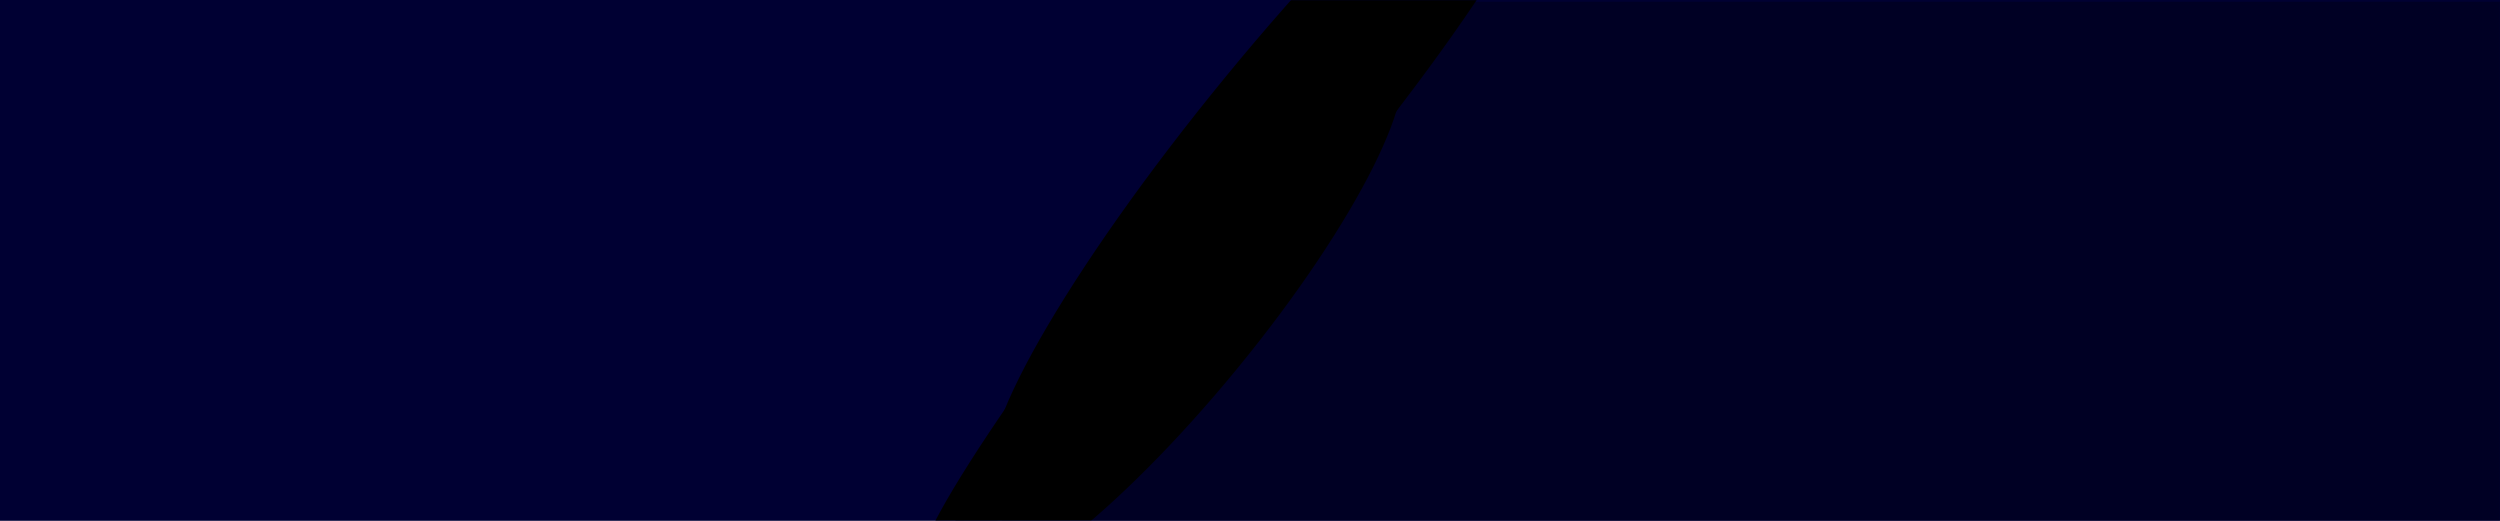<svg width="1440" height="300" viewBox="0 0 1440 300" fill="none" xmlns="http://www.w3.org/2000/svg">
<rect width="1440" height="300" fill="#000033"/>
<mask id="mask0_115_76" style="mask-type:alpha" maskUnits="userSpaceOnUse" x="0" y="0" width="1440" height="300">
<rect width="1440" height="300" fill="#242455"/>
</mask>
<g mask="url(#mask0_115_76)">
<path d="M833.5 1H1440V301H583.5L833.5 1Z" fill="#000024"/>
<path style="mix-blend-mode:screen" d="M682.492 187.199C775.602 73.638 849.2 -19.965 846.877 -21.869C844.555 -23.773 767.192 66.743 674.083 180.304C580.973 293.864 507.375 387.467 509.698 389.371C512.02 391.275 589.383 300.759 682.492 187.199Z" fill="url(#paint0_radial_115_76)"/>
<path style="mix-blend-mode:screen" d="M682.492 187.199C775.602 73.638 849.2 -19.965 846.877 -21.869C844.555 -23.773 767.192 66.743 674.083 180.304C580.973 293.864 507.375 387.467 509.698 389.371C512.02 391.275 589.383 300.759 682.492 187.199Z" fill="url(#paint1_radial_115_76)"/>
<path style="mix-blend-mode:screen" d="M701.407 202.704C788.663 96.283 849.047 1.525 836.279 -8.943C823.511 -19.412 742.425 58.373 655.169 164.794C567.914 271.215 507.529 365.973 520.297 376.441C533.066 386.91 614.151 309.125 701.407 202.704Z" fill="url(#paint2_radial_115_76)"/>
<path style="mix-blend-mode:screen" d="M712.826 212.069C781.78 127.969 822.216 47.114 803.14 31.474C784.065 15.834 712.703 71.332 643.748 155.432C574.794 239.532 534.359 320.387 553.434 336.027C572.509 351.667 643.871 296.17 712.826 212.069Z" fill="url(#paint3_radial_115_76)"/>
<path style="mix-blend-mode:screen" d="M744.67 76.04C868.195 -74.615 966.449 -198.29 964.126 -200.194C961.804 -202.098 859.785 -81.511 736.26 69.145C612.736 219.801 514.482 343.476 516.804 345.38C519.126 347.284 621.146 226.697 744.67 76.04Z" fill="url(#paint4_radial_115_76)"/>
<path style="mix-blend-mode:screen" d="M744.67 76.04C868.195 -74.615 966.449 -198.29 964.126 -200.194C961.804 -202.098 859.785 -81.511 736.26 69.145C612.736 219.801 514.482 343.476 516.804 345.38C519.126 347.284 621.146 226.697 744.67 76.04Z" fill="url(#paint5_radial_115_76)"/>
<path style="mix-blend-mode:screen" d="M763.586 91.545C879.344 -49.639 962.834 -172.578 950.066 -183.046C937.298 -193.515 833.107 -87.549 717.348 53.635C601.59 194.819 518.1 317.758 530.868 328.227C543.636 338.695 647.827 232.73 763.586 91.545Z" fill="url(#paint6_radial_115_76)"/>
<path style="mix-blend-mode:screen" d="M775.004 100.911C866.483 -10.661 925.178 -113.787 906.103 -129.427C887.027 -145.067 797.406 -67.298 705.926 44.274C614.447 155.846 555.752 258.971 574.828 274.611C593.903 290.251 683.525 212.483 775.004 100.911Z" fill="url(#paint7_radial_115_76)"/>
</g>
<defs>
<radialGradient id="paint0_radial_115_76" cx="0" cy="0" r="1" gradientUnits="userSpaceOnUse" gradientTransform="translate(681.049 185.494) rotate(-50.651) scale(265.838 5.145)">
<stop stop-color="white"/>
<stop offset="0.21" stop-color="#3296B8"/>
<stop offset="0.29" stop-color="#005977"/>
<stop offset="0.38" stop-color="#003A4E"/>
<stop offset="0.47" stop-color="#002531"/>
<stop offset="0.57" stop-color="#001B24"/>
<stop offset="0.68" stop-color="#001015"/>
<stop offset="0.81" stop-color="#000A0D"/>
<stop offset="1"/>
</radialGradient>
<radialGradient id="paint1_radial_115_76" cx="0" cy="0" r="1" gradientUnits="userSpaceOnUse" gradientTransform="translate(681.049 185.494) rotate(-50.651) scale(265.838 5.145)">
<stop stop-color="white"/>
<stop offset="0.44" stop-color="#006D92"/>
<stop offset="0.5" stop-color="#005B7A"/>
<stop offset="0.56" stop-color="#003F55"/>
<stop offset="0.63" stop-color="#002734"/>
<stop offset="0.7" stop-color="#001218"/>
<stop offset="0.77" stop-color="#000C10"/>
<stop offset="0.87" stop-color="#00090C"/>
<stop offset="1"/>
</radialGradient>
<radialGradient id="paint2_radial_115_76" cx="0" cy="0" r="1" gradientUnits="userSpaceOnUse" gradientTransform="translate(676.506 182.488) rotate(-50.651) scale(249.258 29.579)">
<stop stop-color="#007198"/>
<stop offset="0.09" stop-color="#015B7A"/>
<stop offset="0.21" stop-color="#004157"/>
<stop offset="0.34" stop-color="#002836"/>
<stop offset="0.48" stop-color="#001921"/>
<stop offset="0.62" stop-color="#000D11"/>
<stop offset="0.79"/>
<stop offset="1"/>
</radialGradient>
<radialGradient id="paint3_radial_115_76" cx="0" cy="0" r="1" gradientUnits="userSpaceOnUse" gradientTransform="translate(-118859 204874) rotate(-50.651) scale(120004 3848.57)">
<stop stop-color="#006D93"/>
<stop offset="0.09" stop-color="#005A78"/>
<stop offset="0.21" stop-color="#003B4F"/>
<stop offset="0.34" stop-color="#002734"/>
<stop offset="0.48" stop-color="#001A23"/>
<stop offset="0.62" stop-color="#000E12"/>
<stop offset="0.79"/>
<stop offset="1"/>
</radialGradient>
<radialGradient id="paint4_radial_115_76" cx="0" cy="0" r="1" gradientUnits="userSpaceOnUse" gradientTransform="translate(743.311 74.234) rotate(-50.651) scale(352.675 5.145)">
<stop stop-color="white"/>
<stop offset="0.21" stop-color="#3296B8"/>
<stop offset="0.29" stop-color="#005977"/>
<stop offset="0.38" stop-color="#003A4E"/>
<stop offset="0.47" stop-color="#002531"/>
<stop offset="0.57" stop-color="#001B24"/>
<stop offset="0.68" stop-color="#001015"/>
<stop offset="0.81" stop-color="#000A0D"/>
<stop offset="1"/>
</radialGradient>
<radialGradient id="paint5_radial_115_76" cx="0" cy="0" r="1" gradientUnits="userSpaceOnUse" gradientTransform="translate(743.311 74.234) rotate(-50.651) scale(352.675 5.145)">
<stop stop-color="white"/>
<stop offset="0.44" stop-color="#006D92"/>
<stop offset="0.5" stop-color="#005B7A"/>
<stop offset="0.56" stop-color="#003F55"/>
<stop offset="0.63" stop-color="#002734"/>
<stop offset="0.7" stop-color="#001218"/>
<stop offset="0.77" stop-color="#000C10"/>
<stop offset="0.87" stop-color="#00090C"/>
<stop offset="1"/>
</radialGradient>
<radialGradient id="paint6_radial_115_76" cx="0" cy="0" r="1" gradientUnits="userSpaceOnUse" gradientTransform="translate(738.653 71.368) rotate(-50.651) scale(330.68 29.579)">
<stop stop-color="#007198"/>
<stop offset="0.09" stop-color="#015B7A"/>
<stop offset="0.21" stop-color="#004157"/>
<stop offset="0.34" stop-color="#002836"/>
<stop offset="0.48" stop-color="#001921"/>
<stop offset="0.62" stop-color="#000D11"/>
<stop offset="0.79"/>
<stop offset="1"/>
</radialGradient>
<radialGradient id="paint7_radial_115_76" cx="0" cy="0" r="1" gradientUnits="userSpaceOnUse" gradientTransform="translate(-167277 263893) rotate(-50.651) scale(159205 3848.57)">
<stop stop-color="#006D93"/>
<stop offset="0.09" stop-color="#005A78"/>
<stop offset="0.21" stop-color="#003B4F"/>
<stop offset="0.34" stop-color="#002734"/>
<stop offset="0.48" stop-color="#001A23"/>
<stop offset="0.62" stop-color="#000E12"/>
<stop offset="0.79"/>
<stop offset="1"/>
</radialGradient>
</defs>
</svg>
